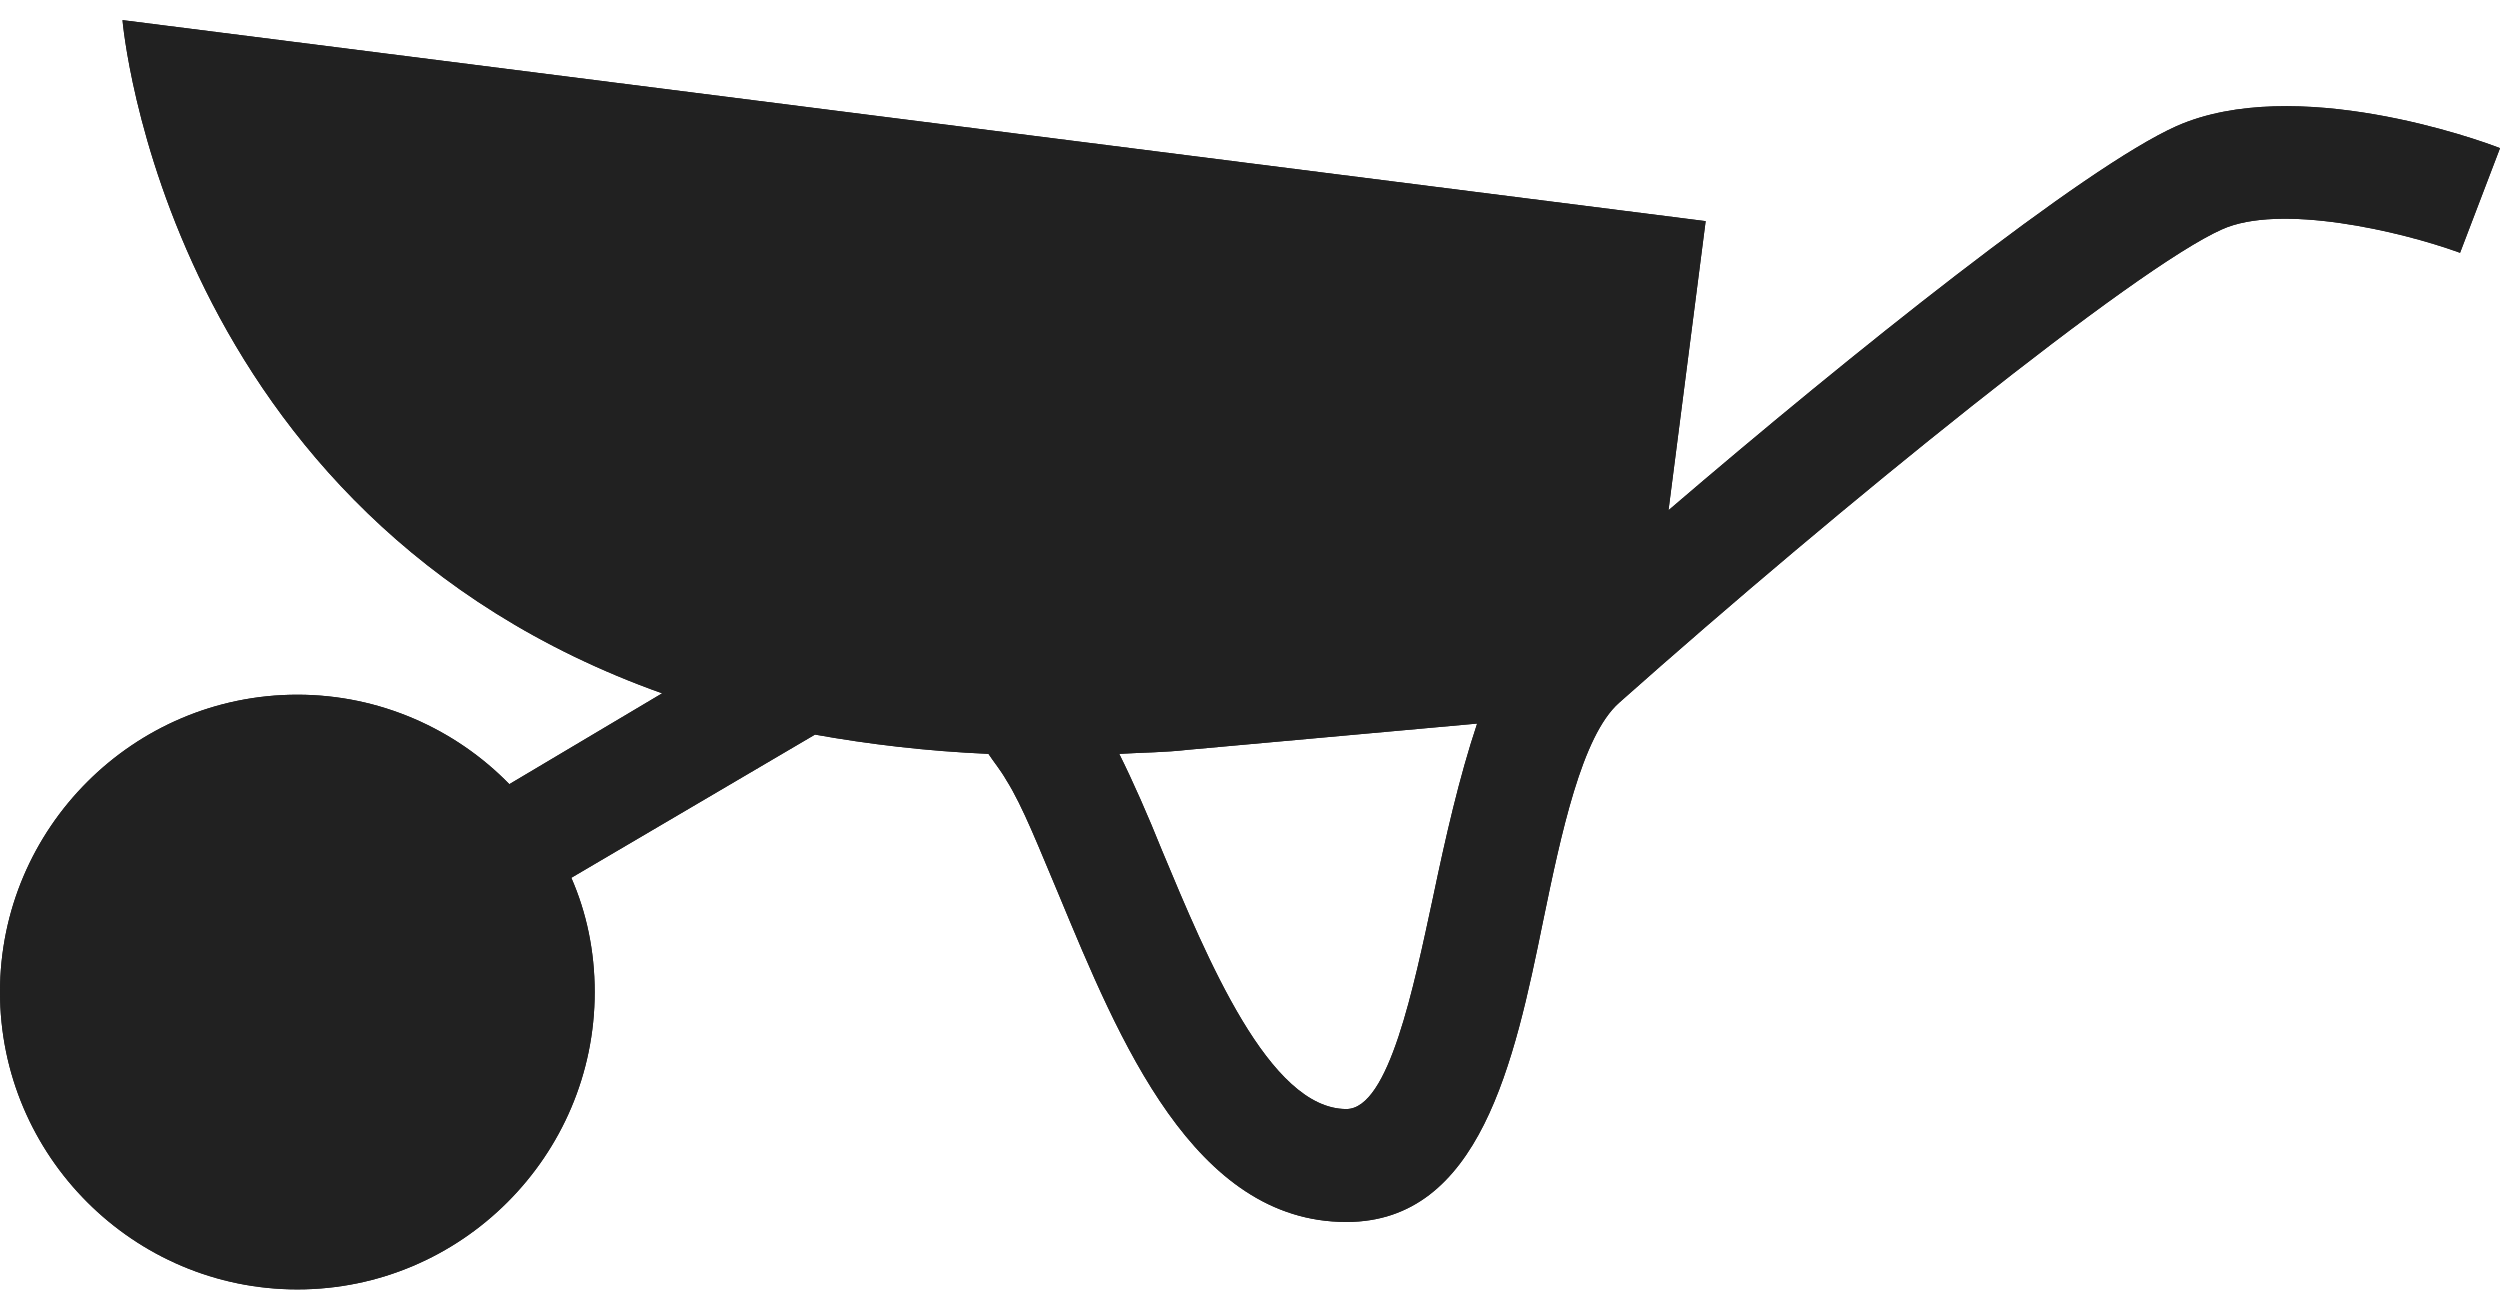 <svg width="42" height="22" viewBox="0 0 42 22" fill="none" xmlns="http://www.w3.org/2000/svg">
<path d="M36.565 2.119C35.015 2.813 31.107 5.935 28.031 8.572L28.655 3.715L2.058 0.338C2.058 0.338 2.752 8.664 11.124 11.648L8.557 13.174C7.655 12.249 6.383 11.671 4.996 11.671C2.243 11.671 0 13.914 0 16.666C0 19.419 2.243 21.662 4.996 21.662C7.748 21.662 9.991 19.419 9.991 16.666C9.991 15.973 9.852 15.325 9.598 14.747L13.692 12.341C14.594 12.503 15.565 12.619 16.606 12.665C16.698 12.804 16.814 12.943 16.906 13.105C17.184 13.544 17.461 14.261 17.785 15.024C18.803 17.476 20.052 20.529 22.619 20.529C24.862 20.529 25.441 17.846 25.926 15.464C26.227 14.007 26.574 12.365 27.198 11.809C30.945 8.479 35.871 4.501 37.328 3.854C38.3 3.414 40.312 3.877 41.329 4.247L42 2.489C41.653 2.35 38.554 1.24 36.565 2.119ZM24.076 15.07C23.752 16.574 23.336 18.632 22.619 18.632C21.324 18.632 20.283 16.111 19.52 14.284C19.288 13.706 19.034 13.128 18.803 12.665C19.173 12.642 19.566 12.642 19.959 12.596L24.816 12.156C24.515 13.058 24.284 14.076 24.076 15.07Z" fill="#212121"/>
<path d="M36.565 2.119C35.015 2.813 31.107 5.935 28.031 8.572L28.655 3.715L2.058 0.338C2.058 0.338 2.752 8.664 11.124 11.648L8.557 13.174C7.655 12.249 6.383 11.671 4.996 11.671C2.243 11.671 0 13.914 0 16.666C0 19.419 2.243 21.662 4.996 21.662C7.748 21.662 9.991 19.419 9.991 16.666C9.991 15.973 9.852 15.325 9.598 14.747L13.692 12.341C14.594 12.503 15.565 12.619 16.606 12.665C16.698 12.804 16.814 12.943 16.906 13.105C17.184 13.544 17.461 14.261 17.785 15.024C18.803 17.476 20.052 20.529 22.619 20.529C24.862 20.529 25.441 17.846 25.926 15.464C26.227 14.007 26.574 12.365 27.198 11.809C30.945 8.479 35.871 4.501 37.328 3.854C38.3 3.414 40.312 3.877 41.329 4.247L42 2.489C41.653 2.35 38.554 1.24 36.565 2.119ZM24.076 15.07C23.752 16.574 23.336 18.632 22.619 18.632C21.324 18.632 20.283 16.111 19.52 14.284C19.288 13.706 19.034 13.128 18.803 12.665C19.173 12.642 19.566 12.642 19.959 12.596L24.816 12.156C24.515 13.058 24.284 14.076 24.076 15.07Z" fill="#212121"/>
</svg>
